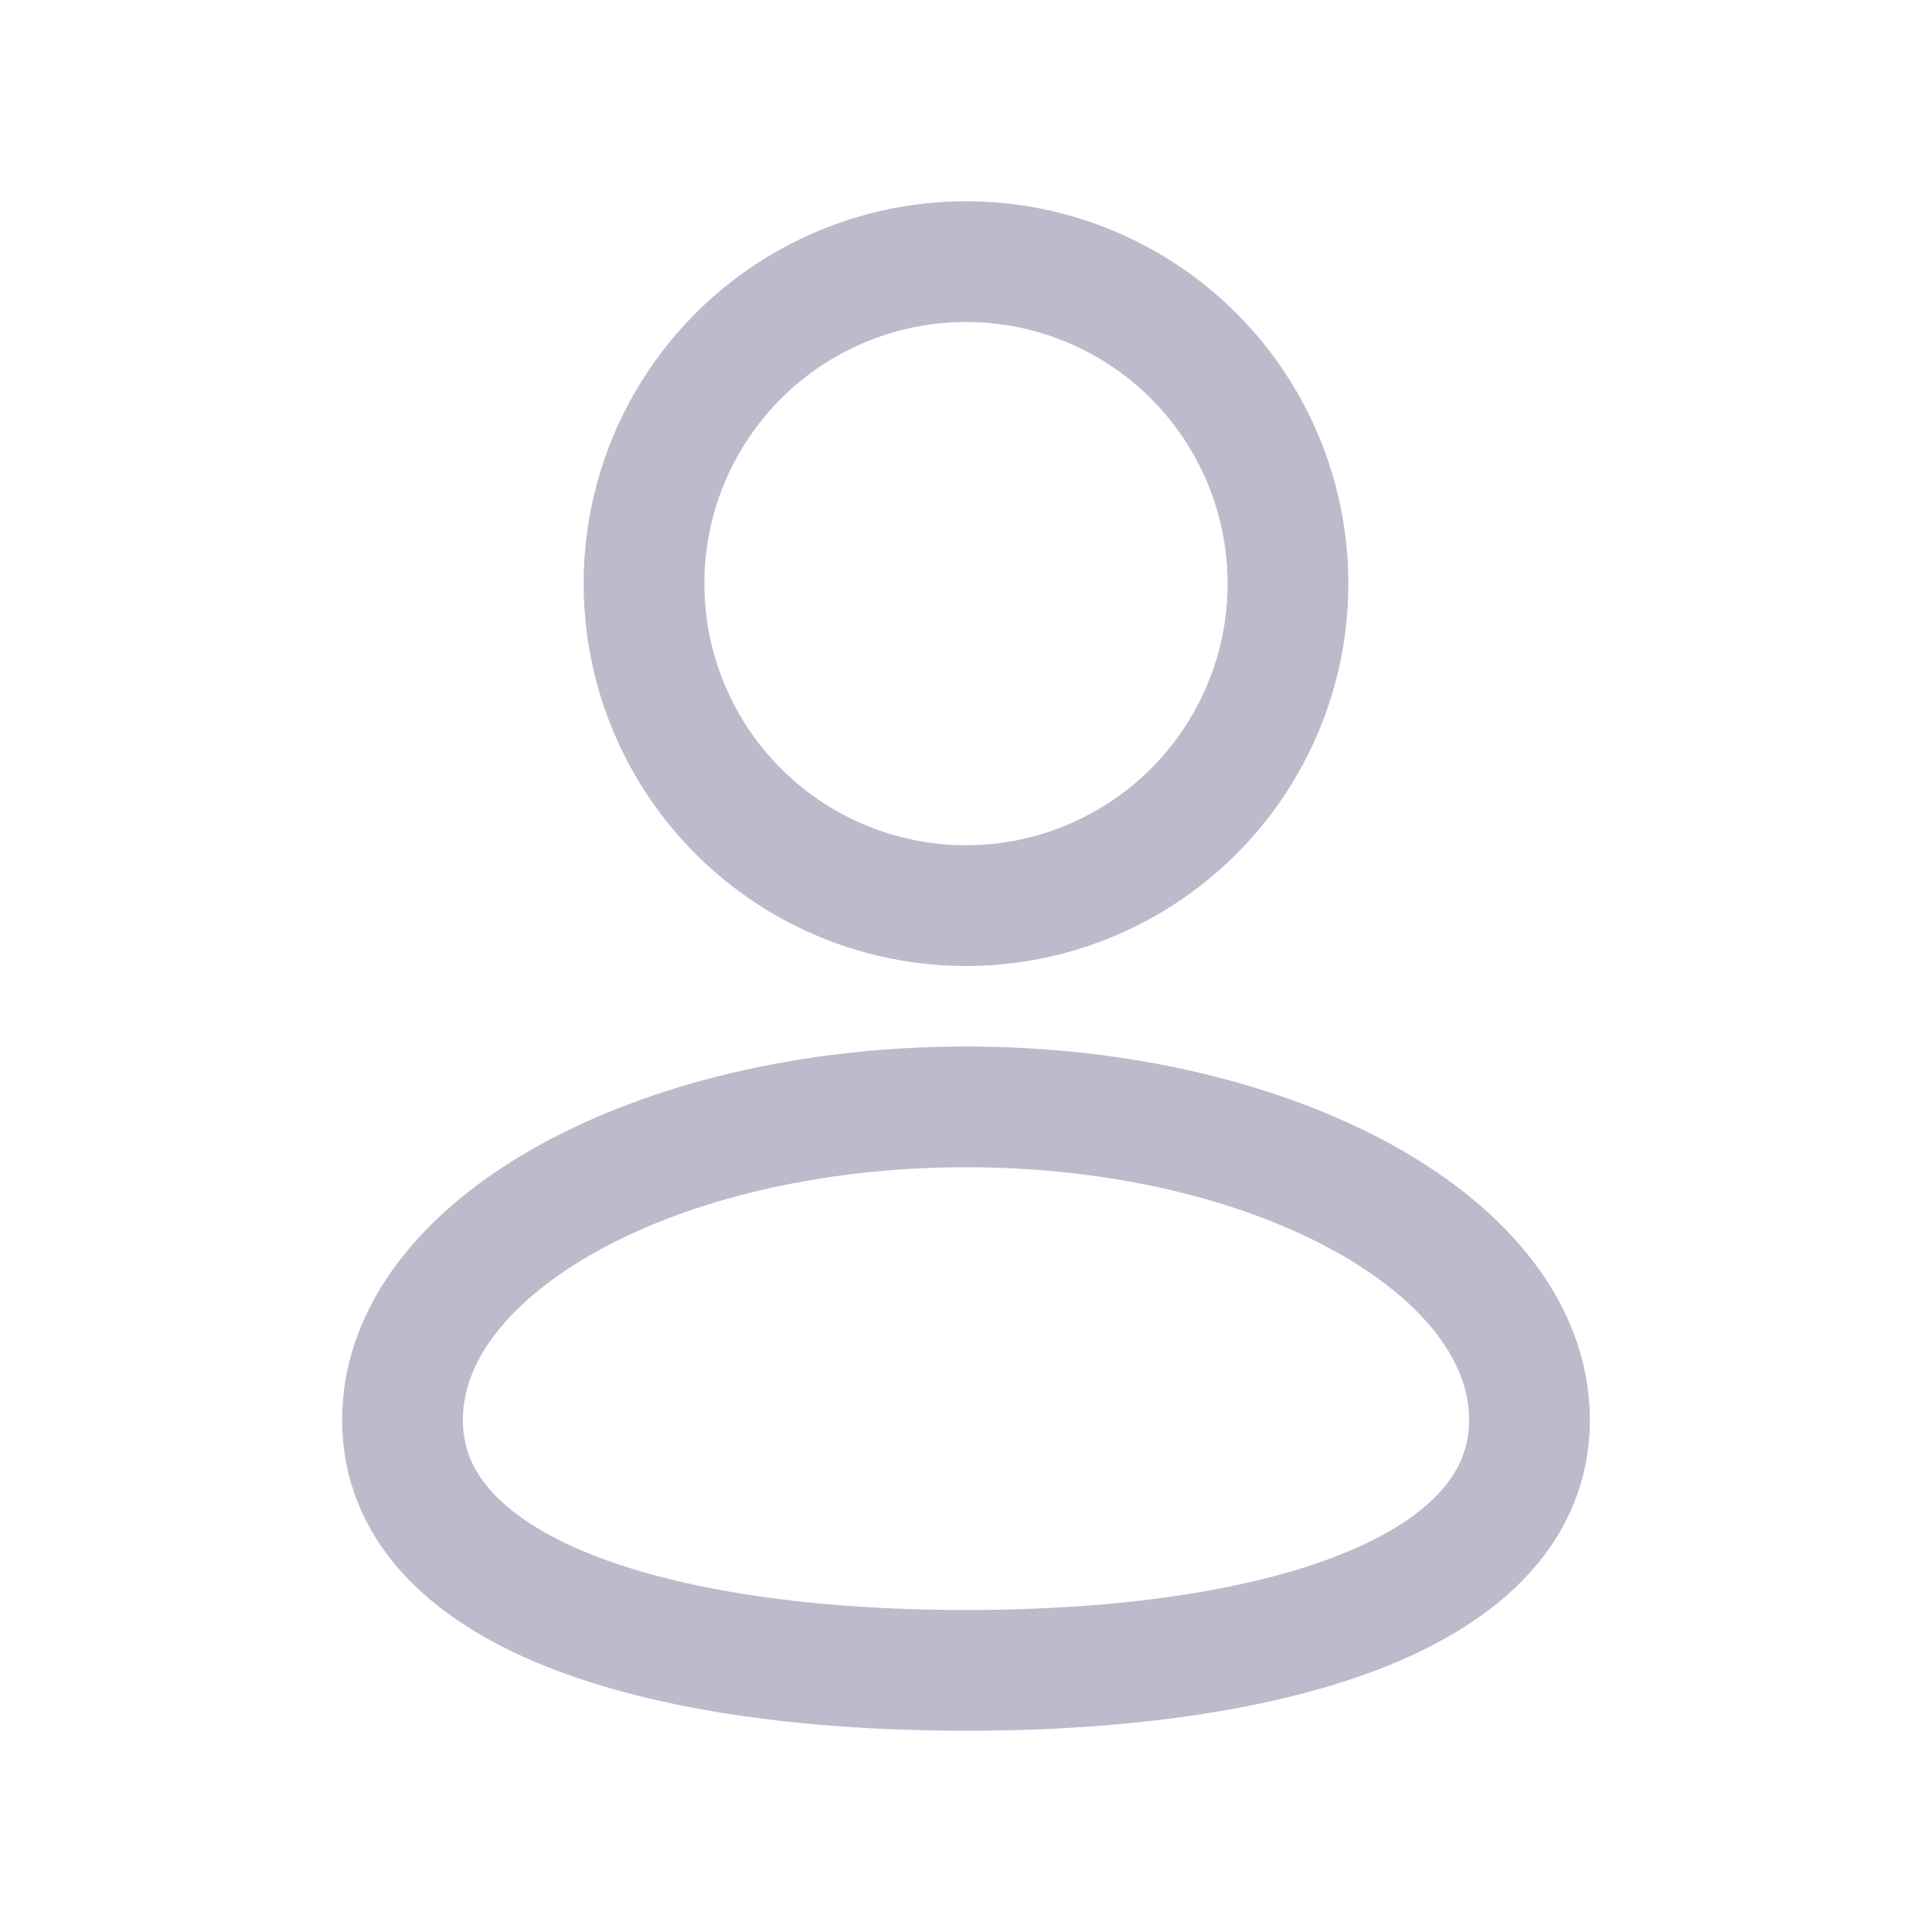 <svg width="24" height="24" viewBox="0 0 24 24" fill="none" xmlns="http://www.w3.org/2000/svg">
<circle cx="12" cy="7.25" r="4" stroke="#BBBBCC" stroke-width="1.5"/>
<path d="M19 17.639C19 19.787 15.866 20.75 12 20.75C8.134 20.75 5 19.787 5 17.639C5 15.491 8.134 13.75 12 13.75C15.866 13.75 19 15.491 19 17.639Z" stroke="#BBBBCC" stroke-width="1.5"/>
</svg>
